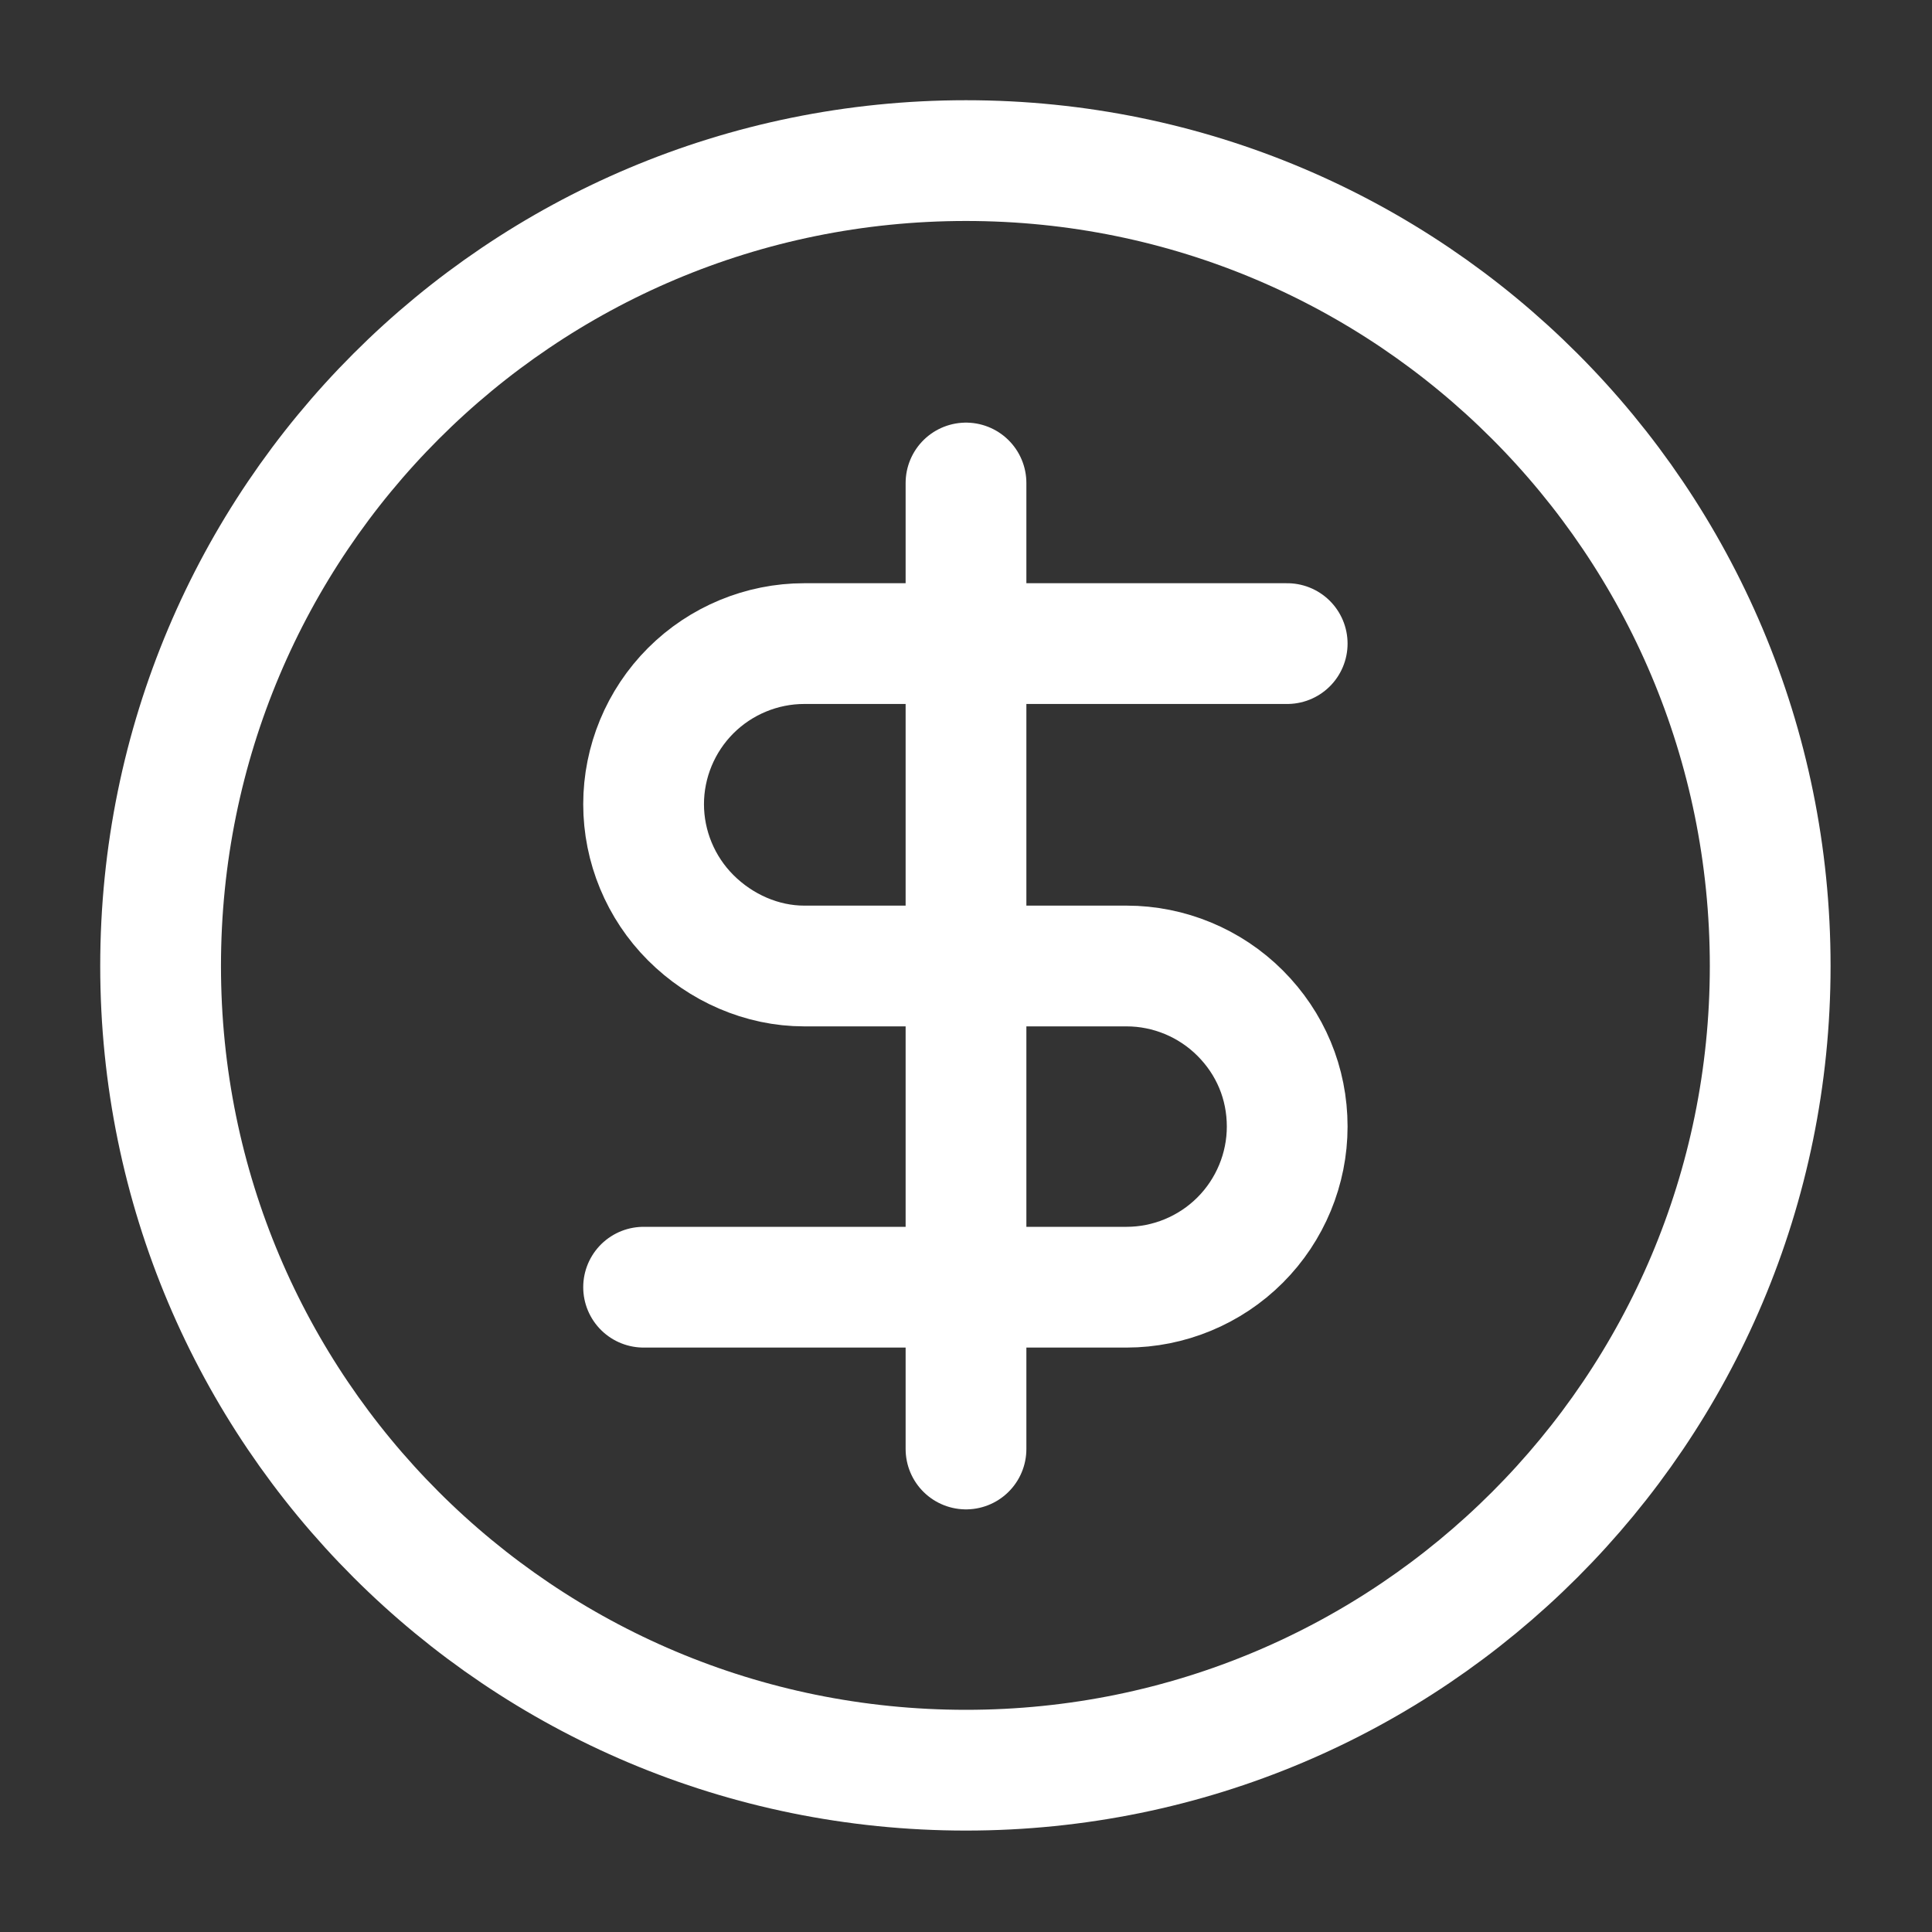 <svg width="16" height="16" viewBox="0 0 16 16" fill="none" xmlns="http://www.w3.org/2000/svg" xmlns:xlink="http://www.w3.org/1999/xlink">
	<rect x="0" y="0" width="16" height="16" fill="#333333" stroke="none"/>
	<desc>
			Created with Pixso.
	</desc>
	<defs>
		<clipPath id="clip15_5803">
			<rect id="icons" rx="0" width="15" height="15" transform="translate(0.5 0.5)" fill="white" fill-opacity="0"/>
		</clipPath>
	</defs>
	<rect id="icons" rx="0" width="15" height="15" transform="translate(0.5 0.5)" fill="#FFFFFF" fill-opacity="0"/>
	<g clip-path="url(#clip15_5803)">
		<path id="Vector" d="M8 14.66C4.31 14.66 1.33 11.68 1.33 8C1.33 4.31 4.31 1.33 8 1.33C11.68 1.33 14.66 4.31 14.66 8C14.66 11.68 11.68 14.66 8 14.66ZM10.66 5.33L6.66 5.33C6.31 5.33 5.97 5.47 5.72 5.72C5.47 5.97 5.33 6.31 5.33 6.66C5.33 7.01 5.47 7.35 5.72 7.6C5.97 7.85 6.31 8 6.66 8L9.33 8C9.68 8 10.02 8.14 10.27 8.39C10.52 8.64 10.66 8.97 10.66 9.33C10.66 9.68 10.52 10.02 10.27 10.27C10.02 10.52 9.68 10.66 9.33 10.66L5.33 10.66M8 12L8 4" stroke="#FFFFFF" stroke-opacity="1" stroke-width="1" stroke-linejoin="round" stroke-linecap="round"/>
	</g>
</svg>

